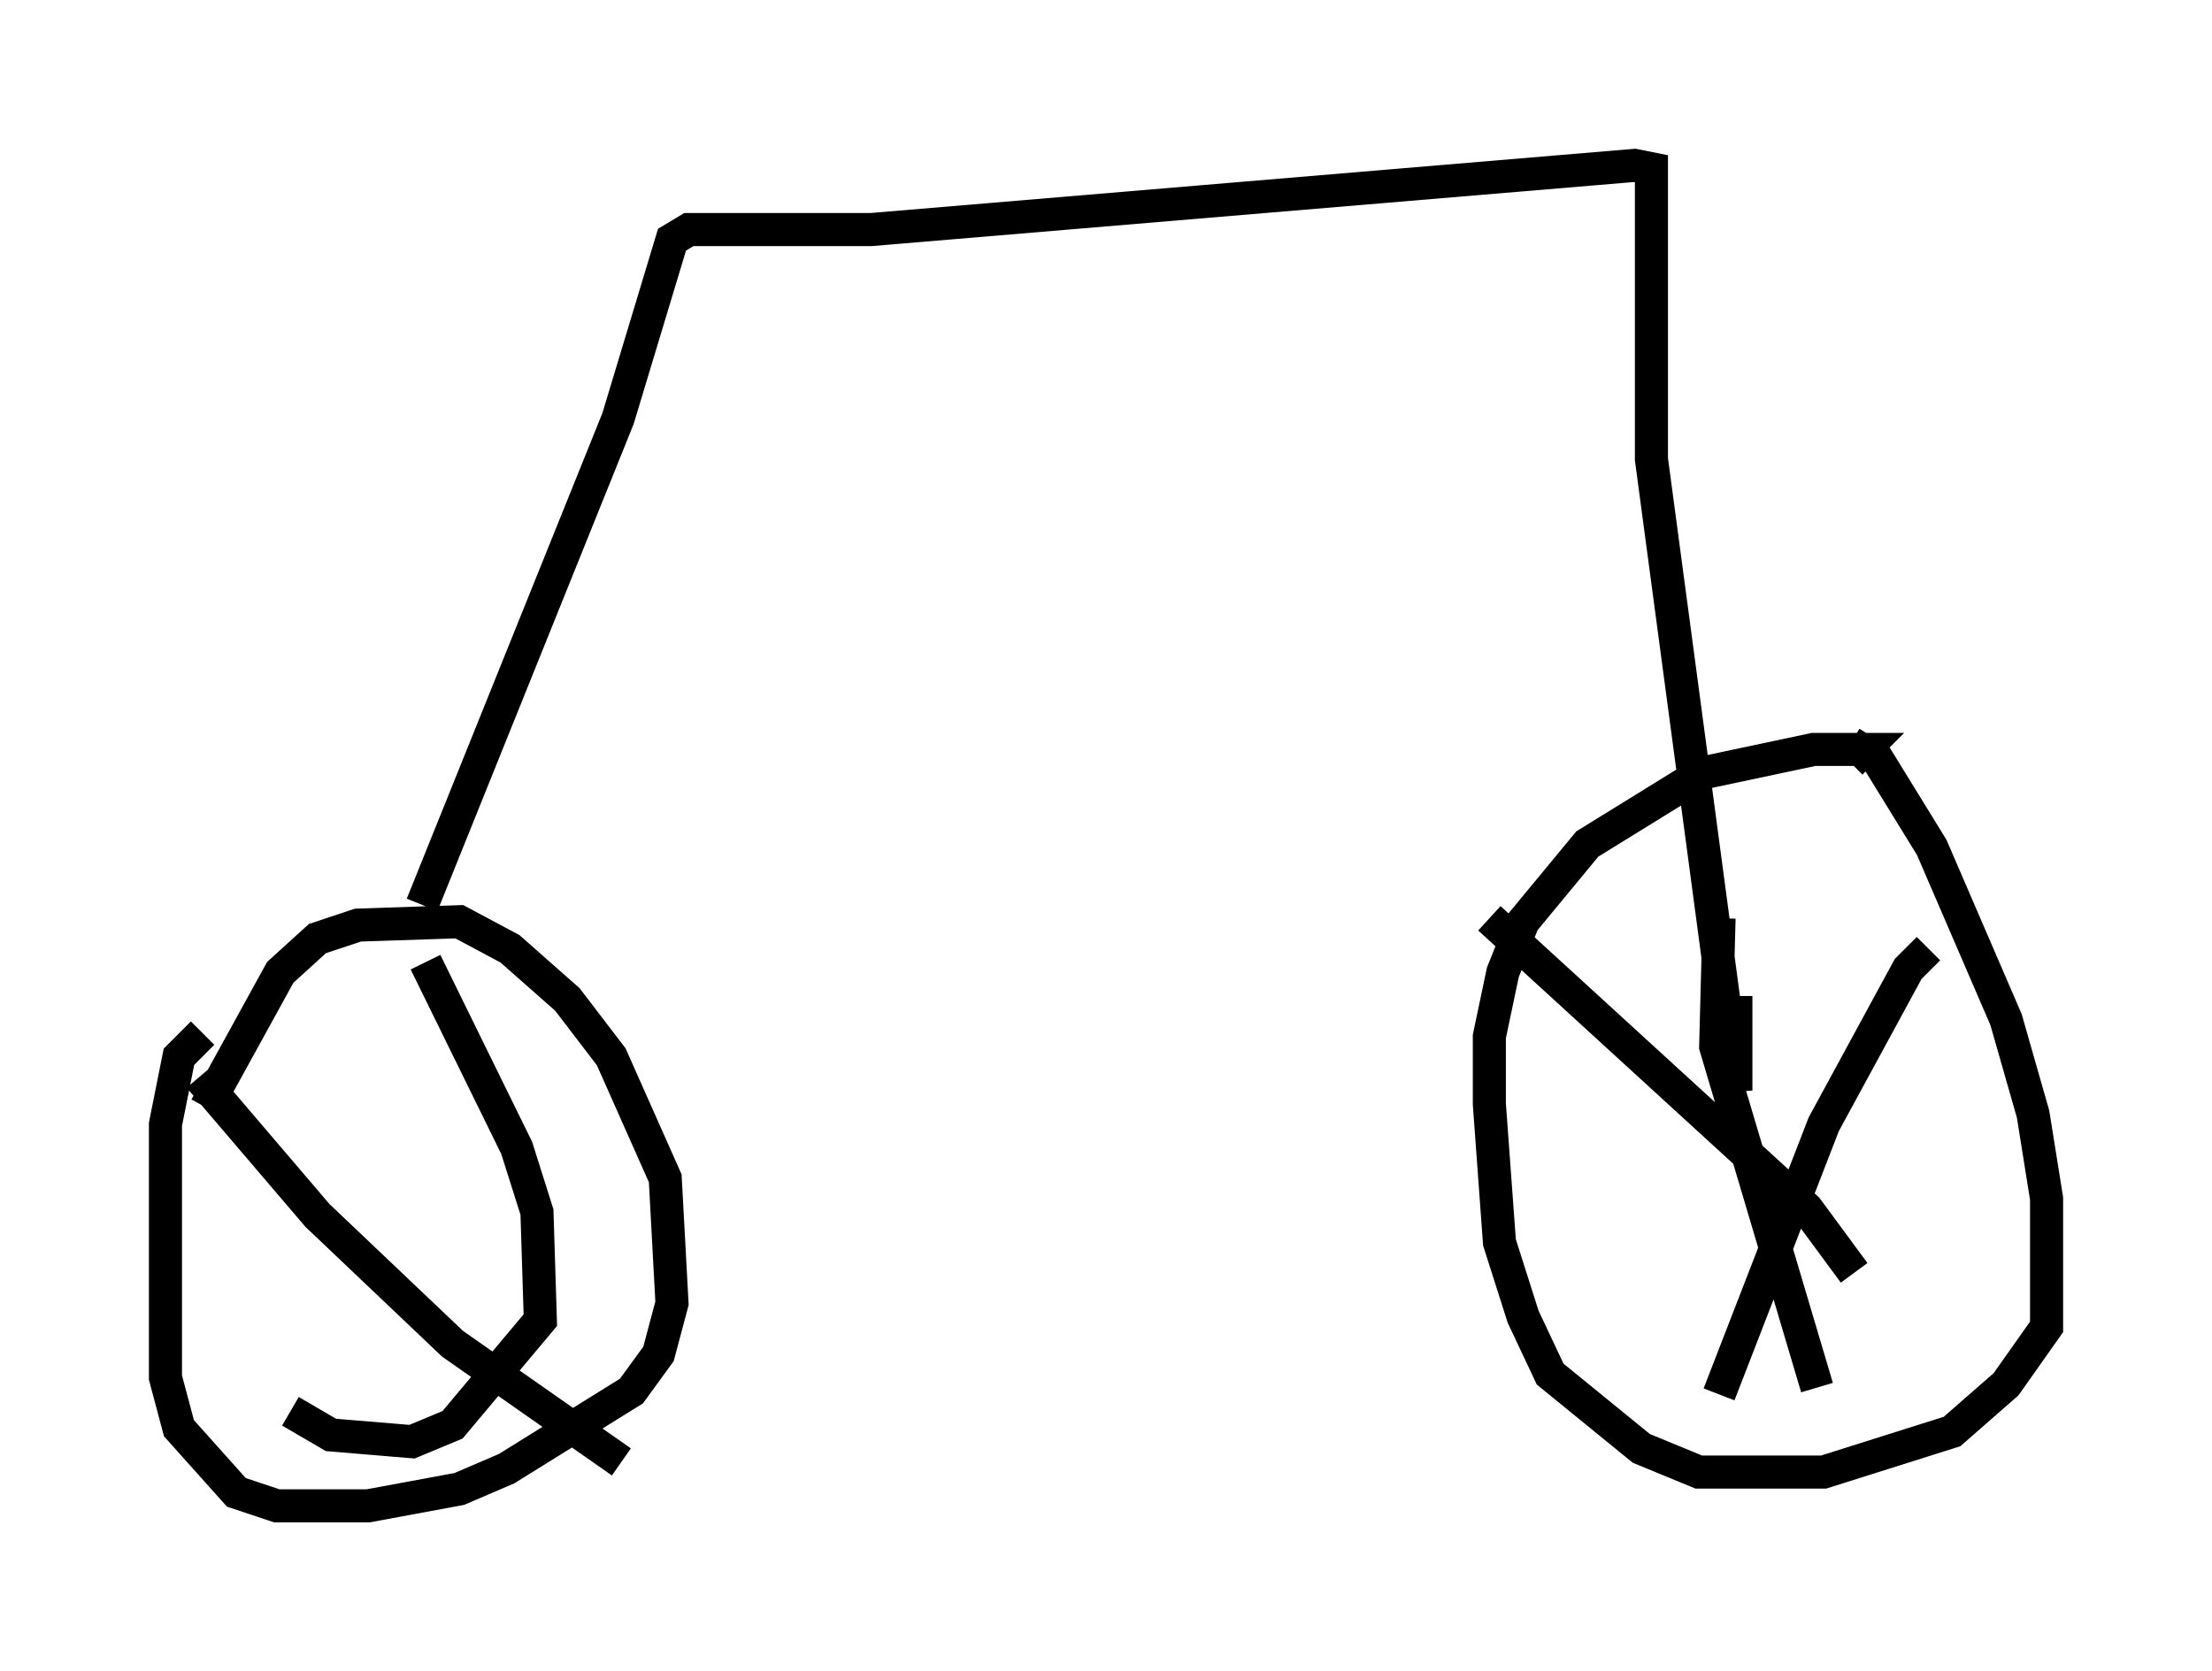 <?xml version="1.0" encoding="utf-8" ?>
<svg baseProfile="full" height="50.528" version="1.1" width="66.861" xmlns="http://www.w3.org/2000/svg" xmlns:ev="http://www.w3.org/2001/xml-events" xmlns:xlink="http://www.w3.org/1999/xlink"><defs /><rect fill="white" height="50.528" width="66.861" x="0" y="0" /><path d="M5.715, 35.421 m0.51, -1.94 l2.246, -4.083 1.123, -1.021 l1.225, -0.408 3.063, -0.102 l1.531, 0.817 1.735, 1.531 l1.327, 1.735 1.633, 3.675 l0.204, 3.777 -0.408, 1.531 l-0.817, 1.123 -3.777, 2.348 l-1.429, 0.613 -2.756, 0.51 l-2.756, 0.0 -1.225, -0.408 l-1.735, -1.94 -0.408, -1.531 l0.0, -7.656 0.408, -2.042 l0.715, -0.715 m6.635, -3.879 l5.921, -14.7 1.633, -5.41 l0.51, -0.306 5.513, 0.0 l23.071, -1.94 0.51, 0.102 l0.0, 8.779 2.552, 19.09 l0.0, -2.858 m3.471, -7.656 l0.817, 0.51 1.633, 2.654 l2.246, 5.206 0.817, 2.858 l0.408, 2.552 0.0, 3.879 l-1.225, 1.735 -1.633, 1.429 l-3.879, 1.225 -3.777, 0.0 l-1.735, -0.715 -2.756, -2.246 l-0.817, -1.735 -0.715, -2.246 l-0.306, -4.185 0.0, -2.042 l0.408, -1.94 0.613, -1.531 l1.94, -2.348 3.471, -2.144 l3.369, -0.715 1.531, 0.0 l-0.408, 0.408 m-3.981, 4.696 l-0.102, 3.879 3.063, 10.311 m3.369, -13.271 l-0.613, 0.613 -2.552, 4.696 l-3.165, 8.167 m4.083, -3.675 l-1.429, -1.94 -9.596, -8.779 m-32.157, 1.327 l2.756, 5.615 0.613, 1.94 l0.102, 3.267 -2.654, 3.165 l-1.225, 0.51 -2.45, -0.204 l-1.225, -0.715 m10.004, 1.531 l-5.104, -3.573 -4.083, -3.879 l-3.573, -4.185 m33.075, -27.052 " fill="none" stroke="black" stroke-width="1" /></svg>
